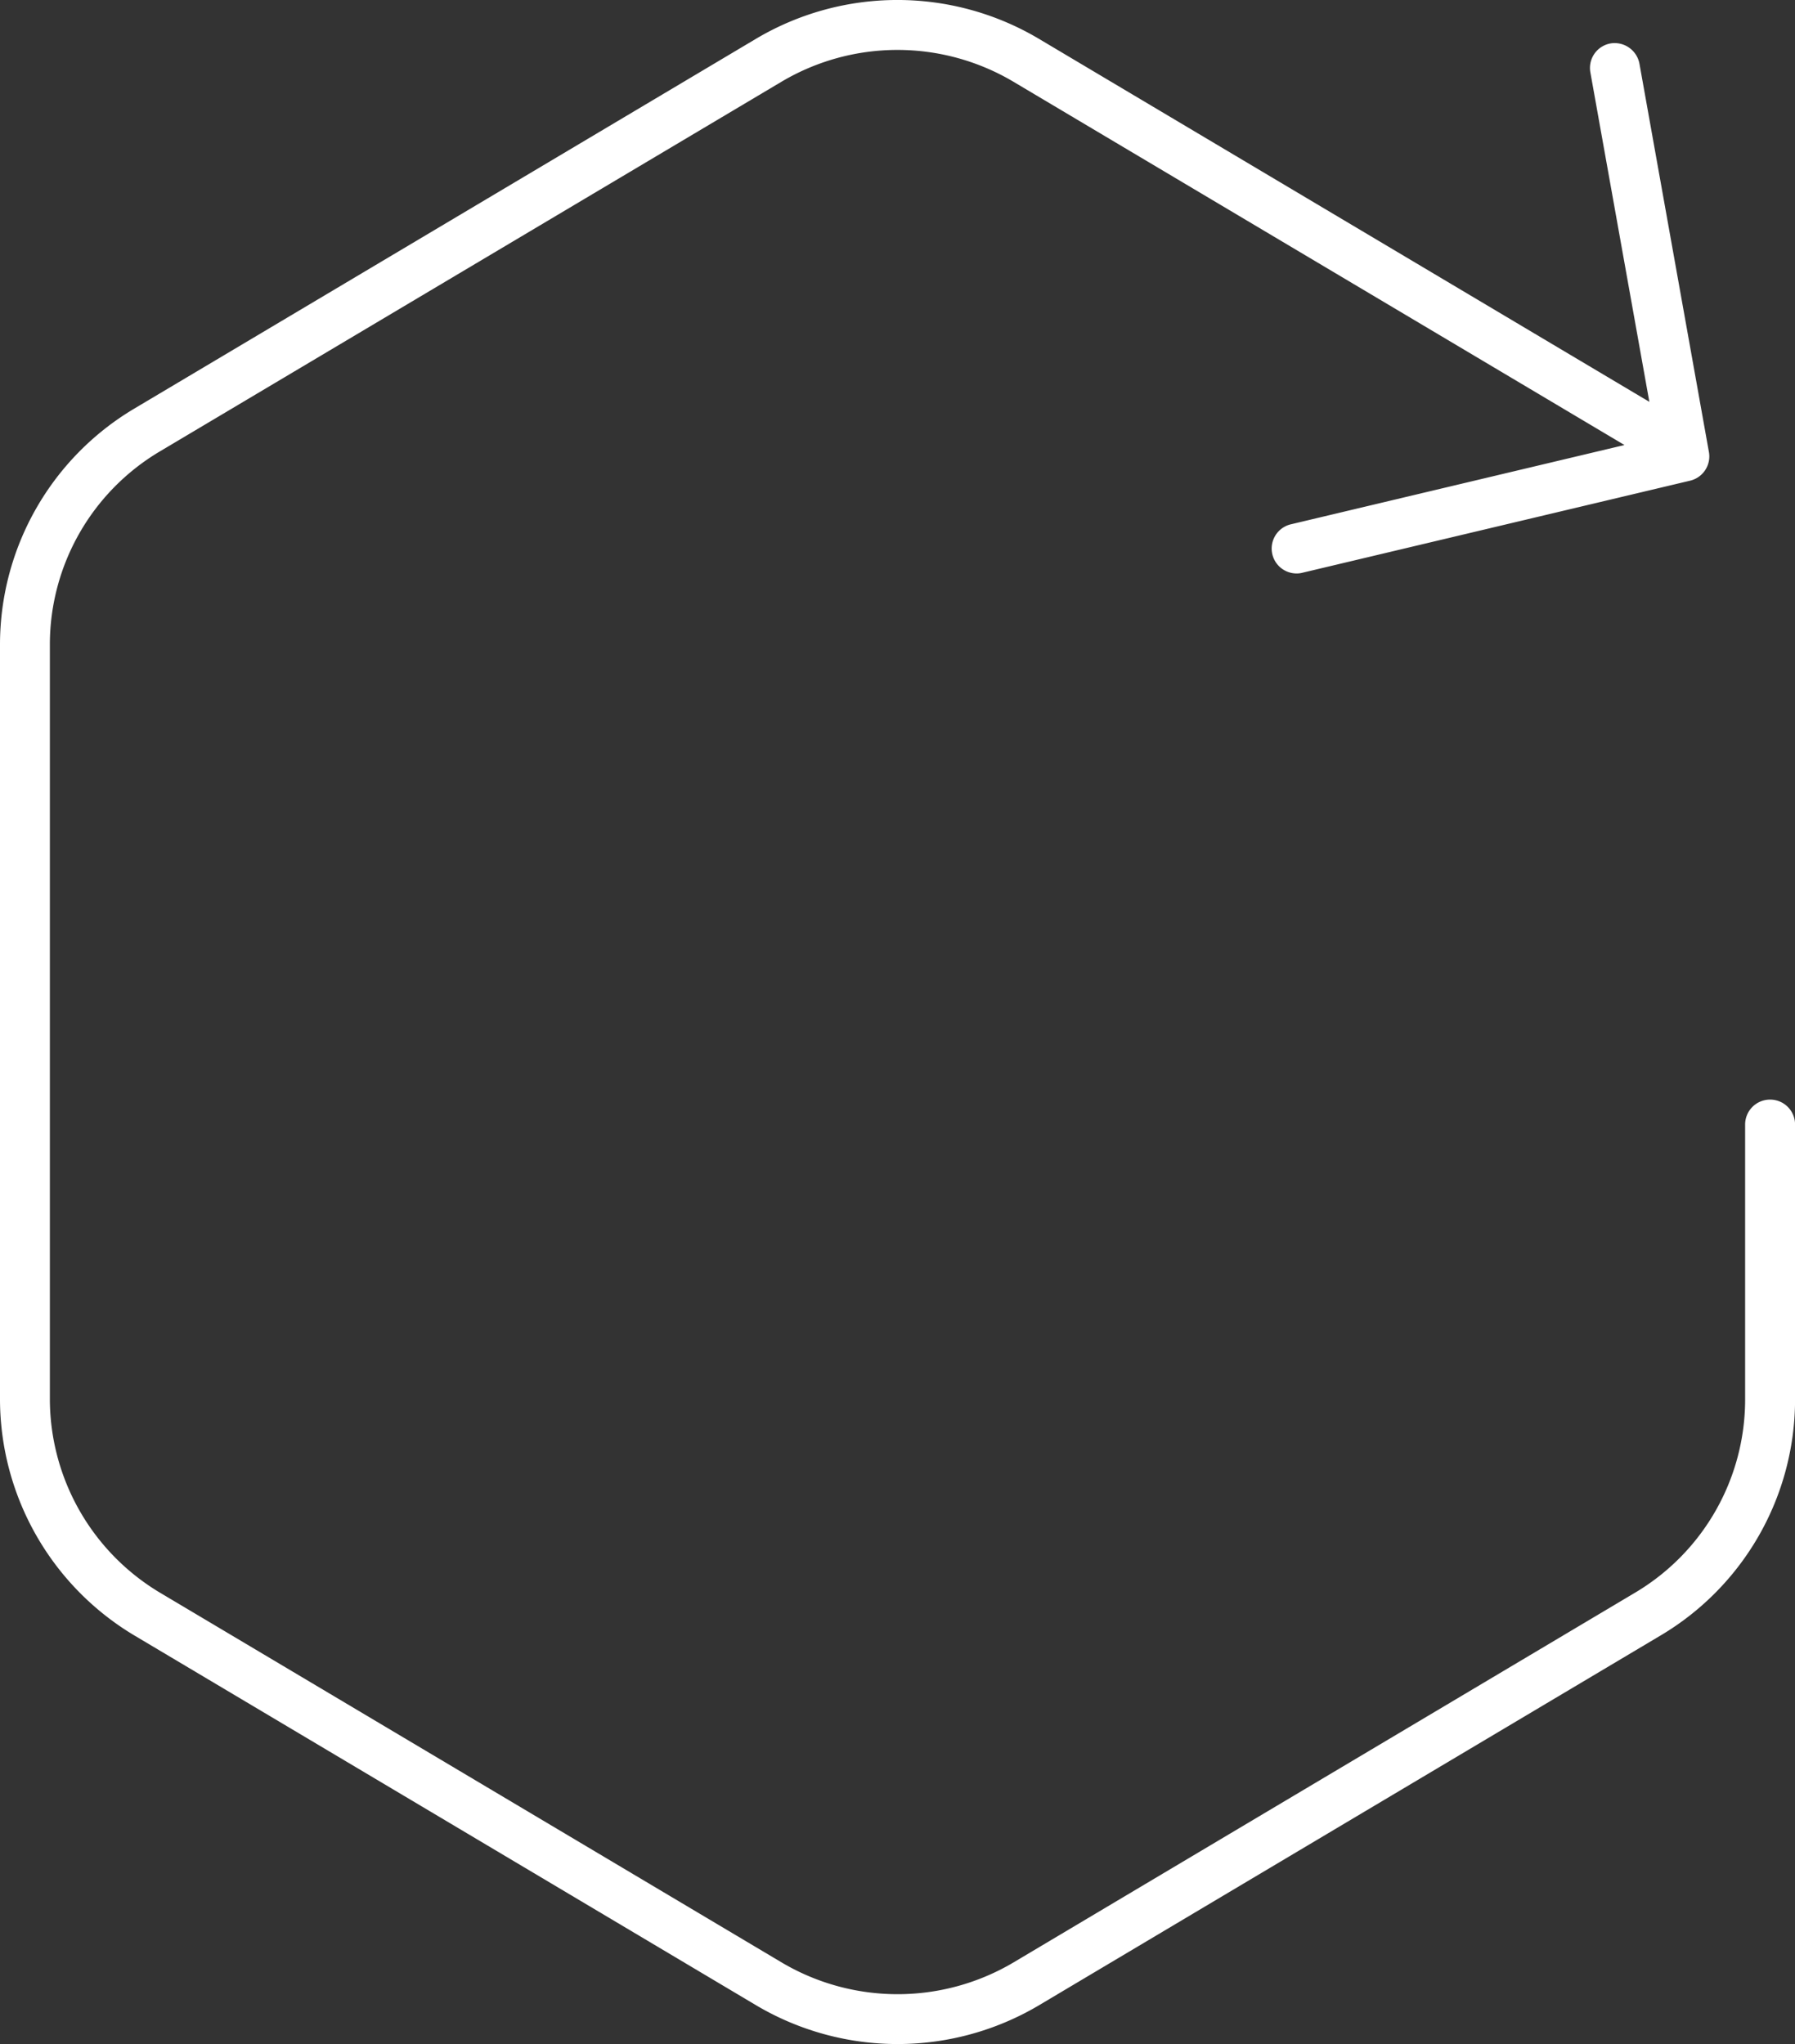 <svg xmlns="http://www.w3.org/2000/svg" width="84.297" height="96" viewBox="0 0 84.297 96">
  <rect x="0" y="0" width="84.297" height="96" fill="#333333" stroke="none"/>
  <path id="Consisten_icon" data-name="Consisten icon" d="M85.126,51.029A1.17,1.17,0,0,0,83.955,52.2V65.159a10.554,10.554,0,0,1-5.135,9.008L49.557,91.576a10.685,10.685,0,0,1-10.811,0L9.486,74.171a10.614,10.614,0,0,1-5.144-9.01V29.611a10.548,10.548,0,0,1,5.135-9.006L38.742,3.2a10.675,10.675,0,0,1,10.809,0L78.289,20.287,62.623,24.01a1.17,1.17,0,0,0,.269,2.309,1.06,1.06,0,0,0,.269-.033l18.21-4.325a1.171,1.171,0,0,0,.883-1.346L78.991,2.372a1.186,1.186,0,0,0-1.358-.946,1.169,1.169,0,0,0-.946,1.358l2.77,15.475L50.74,1.18a13.014,13.014,0,0,0-13.19,0L8.28,18.592A12.9,12.9,0,0,0,2,29.609V65.173A12.95,12.95,0,0,0,8.28,76.178L37.555,93.592a13.026,13.026,0,0,0,13.192,0l29.27-17.414A12.894,12.894,0,0,0,86.3,65.161V52.2A1.17,1.17,0,0,0,85.126,51.029Z" transform="translate(-2 0.614)" fill="#fff"/>
</svg>
